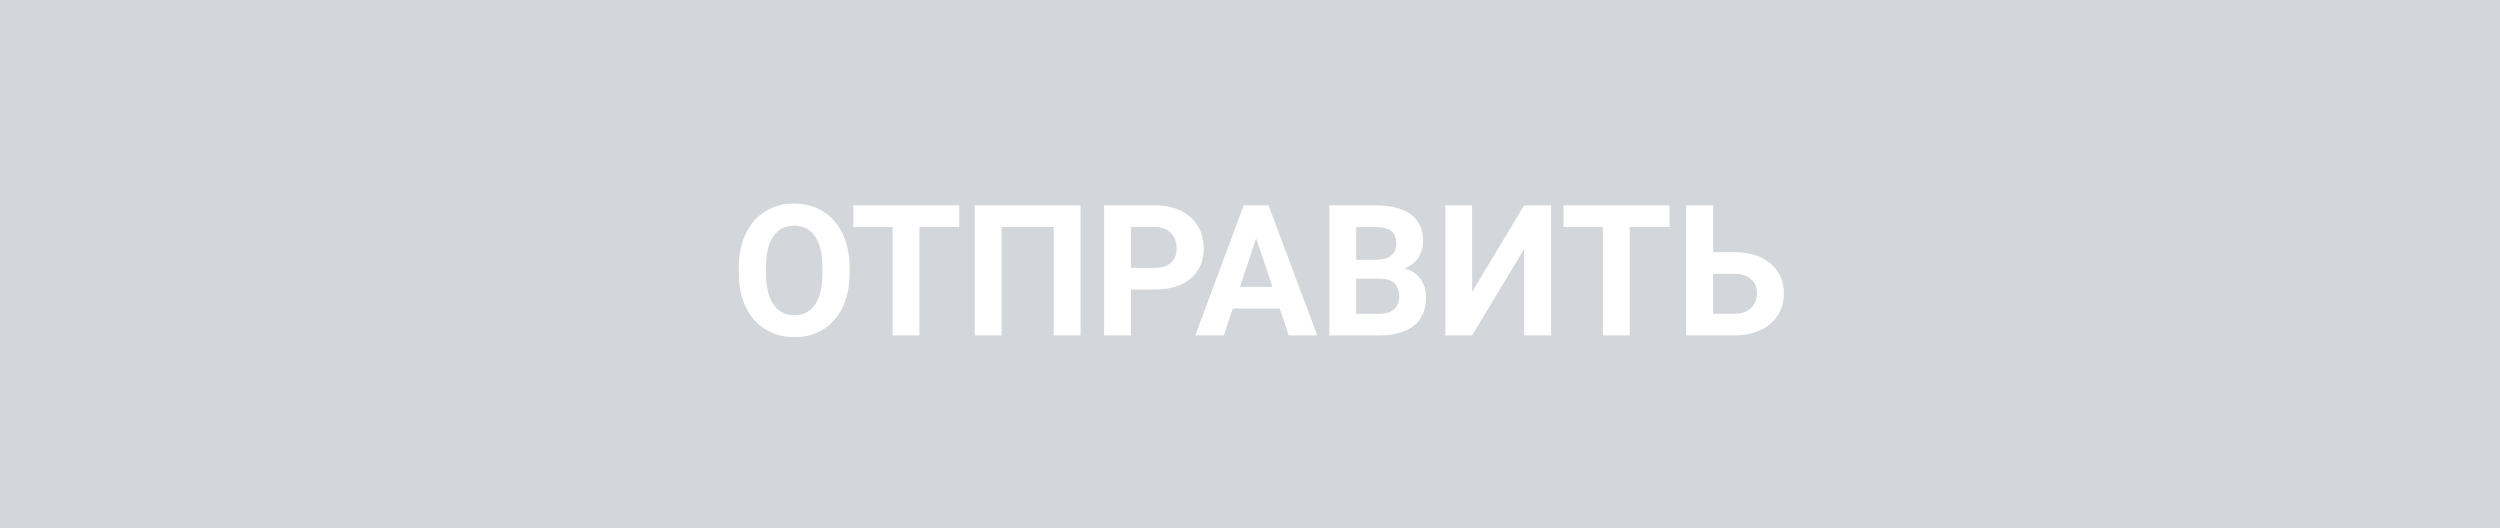 <svg width="246" height="52" viewBox="0 0 246 52" fill="none" xmlns="http://www.w3.org/2000/svg">
<rect width="246" height="52" fill="#D3D7DB"/>
<path d="M83.597 26.892C83.597 28.151 83.374 29.256 82.929 30.205C82.483 31.154 81.845 31.887 81.013 32.402C80.186 32.918 79.237 33.176 78.165 33.176C77.105 33.176 76.158 32.921 75.326 32.411C74.494 31.901 73.85 31.175 73.393 30.231C72.936 29.282 72.704 28.192 72.698 26.962V26.329C72.698 25.069 72.924 23.962 73.375 23.007C73.832 22.046 74.474 21.311 75.3 20.801C76.132 20.285 77.081 20.027 78.147 20.027C79.214 20.027 80.16 20.285 80.986 20.801C81.818 21.311 82.46 22.046 82.911 23.007C83.368 23.962 83.597 25.066 83.597 26.32V26.892ZM80.925 26.311C80.925 24.97 80.685 23.95 80.204 23.253C79.724 22.556 79.038 22.207 78.147 22.207C77.263 22.207 76.58 22.553 76.1 23.244C75.619 23.93 75.376 24.938 75.37 26.268V26.892C75.37 28.198 75.61 29.212 76.091 29.933C76.571 30.653 77.263 31.014 78.165 31.014C79.05 31.014 79.73 30.668 80.204 29.977C80.679 29.279 80.919 28.266 80.925 26.936V26.311ZM94.39 22.339H90.47V33H87.833V22.339H83.966V20.203H94.39V22.339ZM106.325 33H103.68V22.339H98.556V33H95.919V20.203H106.325V33ZM111.282 28.491V33H108.646V20.203H113.638C114.599 20.203 115.442 20.379 116.169 20.73C116.901 21.082 117.464 21.583 117.856 22.233C118.249 22.878 118.445 23.613 118.445 24.439C118.445 25.693 118.015 26.684 117.153 27.41C116.298 28.131 115.111 28.491 113.594 28.491H111.282ZM111.282 26.355H113.638C114.335 26.355 114.865 26.191 115.229 25.863C115.598 25.535 115.782 25.066 115.782 24.457C115.782 23.83 115.598 23.323 115.229 22.936C114.859 22.55 114.35 22.351 113.699 22.339H111.282V26.355ZM125.925 30.363H121.302L120.423 33H117.619L122.383 20.203H124.826L129.616 33H126.812L125.925 30.363ZM122.014 28.227H125.213L123.604 23.438L122.014 28.227ZM130.812 33V20.203H135.294C136.847 20.203 138.024 20.502 138.827 21.1C139.63 21.691 140.031 22.561 140.031 23.71C140.031 24.337 139.87 24.891 139.548 25.371C139.226 25.846 138.777 26.194 138.203 26.417C138.859 26.581 139.375 26.912 139.75 27.41C140.131 27.908 140.321 28.518 140.321 29.238C140.321 30.469 139.929 31.4 139.144 32.033C138.358 32.666 137.239 32.988 135.786 33H130.812ZM133.448 27.428V30.882H135.707C136.328 30.882 136.812 30.735 137.157 30.442C137.509 30.144 137.685 29.733 137.685 29.212C137.685 28.04 137.078 27.445 135.865 27.428H133.448ZM133.448 25.564H135.399C136.729 25.541 137.395 25.011 137.395 23.974C137.395 23.394 137.225 22.977 136.885 22.726C136.551 22.468 136.021 22.339 135.294 22.339H133.448V25.564ZM149.98 20.203H152.626V33H149.98V24.501L144.856 33H142.22V20.203H144.856V28.72L149.98 20.203ZM164.28 22.339H160.36V33H157.724V22.339H153.856V20.203H164.28V22.339ZM168.569 24.817H170.626C172.132 24.817 173.324 25.184 174.203 25.916C175.088 26.643 175.53 27.624 175.53 28.86C175.53 30.102 175.091 31.102 174.212 31.857C173.339 32.607 172.176 32.988 170.723 33H165.915V20.203H168.569V24.817ZM168.569 26.944V30.882H170.67C171.344 30.882 171.88 30.697 172.278 30.328C172.683 29.959 172.885 29.464 172.885 28.843C172.885 28.263 172.691 27.806 172.305 27.472C171.924 27.132 171.399 26.956 170.731 26.944H168.569Z" fill="white"/>
</svg>

